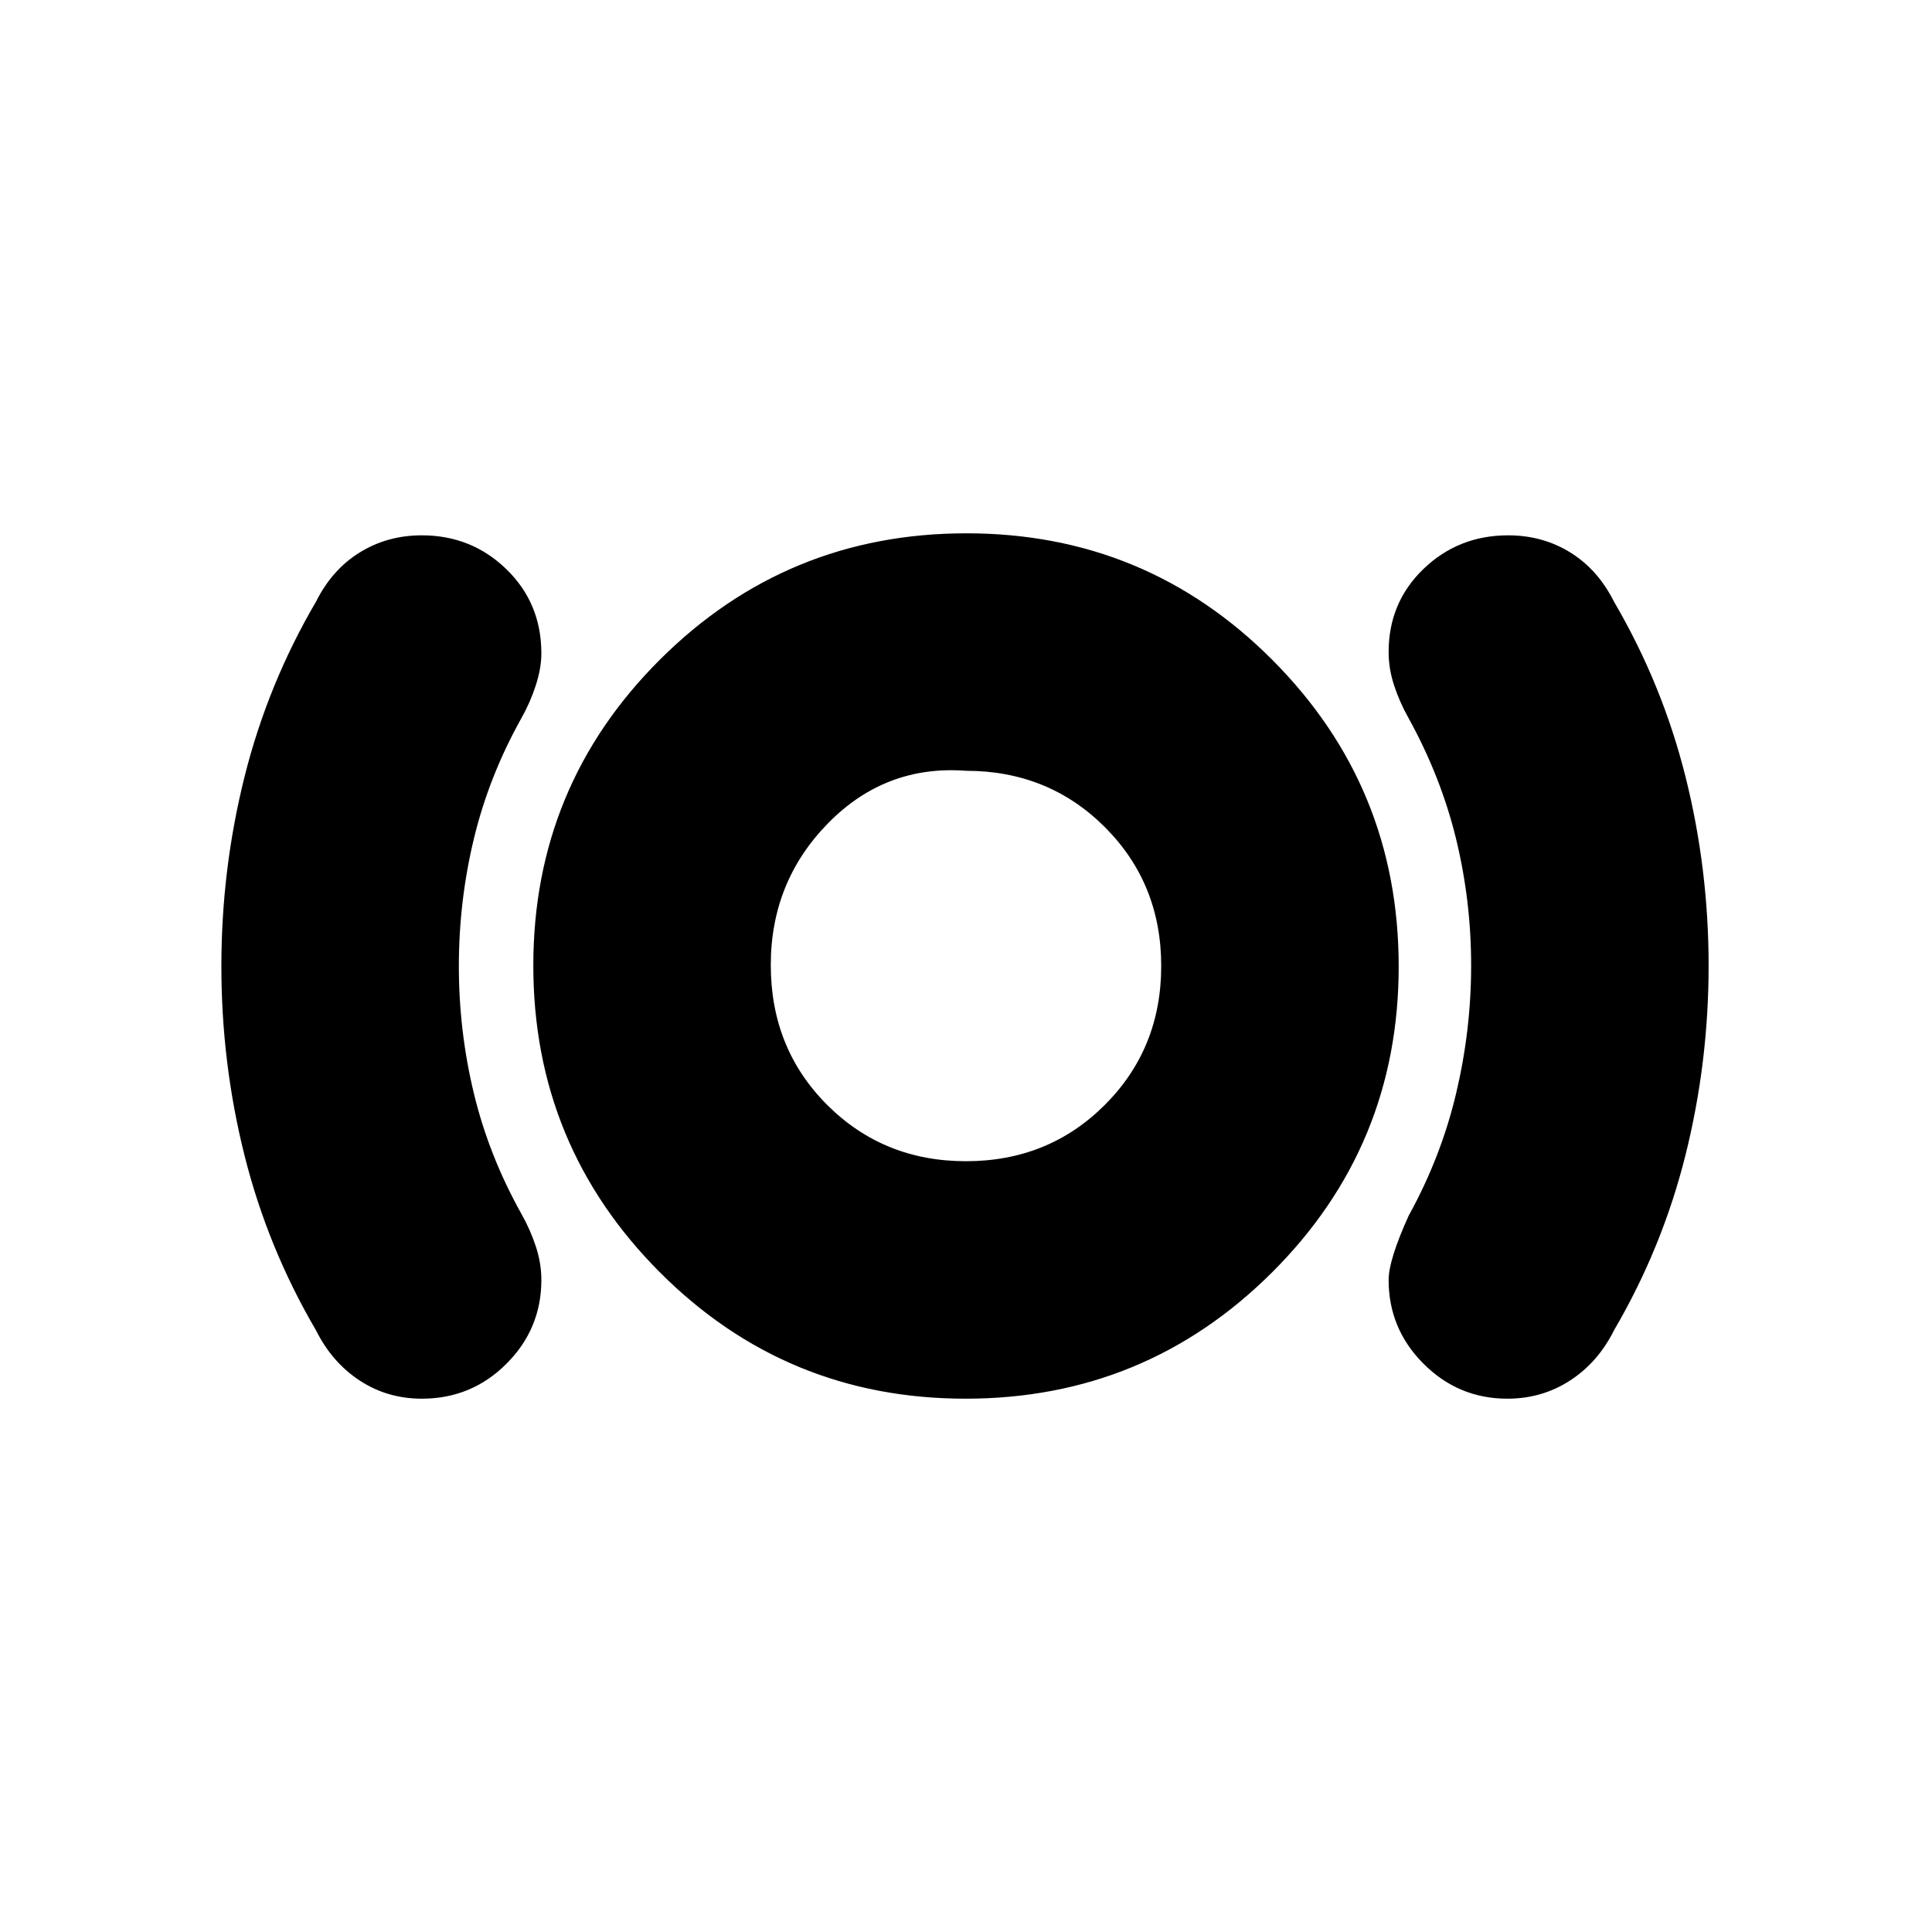 <svg xmlns="http://www.w3.org/2000/svg" height="20" viewBox="0 -960 960 960" width="20"><path d="M209.596-265q-17.085 0-30.841-9Q165-283 157-299q-24-41-35.5-86.871-11.5-45.871-11.5-94T121.5-574q11.5-46 35.5-87 8-16 21.755-24.5 13.756-8.5 30.841-8.5 24.704 0 42.054 16.867 17.35 16.866 17.35 41.8 0 7.333-2.75 15.833t-7.107 16.23q-16.17 28.899-23.657 59.939Q228-512.29 228-479.938q0 32.352 7.486 63.331 7.487 30.978 23.657 59.877 4.357 7.73 7.107 16.063Q269-332.333 269-324q0 24.3-17.35 41.65Q234.3-265 209.596-265Zm270.178 0q-89.319 0-152.047-62.954Q265-390.907 265-480.226q0-89.319 62.954-152.046Q390.907-695 480.226-695q89.319 0 152.046 62.954Q695-569.093 695-479.774q0 89.319-62.954 152.047Q569.093-265 479.774-265ZM480-383q41 0 69-28t28-69q0-41-28-69t-69-28q-40-3-68.5 26.029-28.5 29.03-28.5 70.5Q383-439 411-411q28 28 69 28Zm269 118q-24.3 0-41.65-17.35Q690-299.7 690-324q0-10 10-32 16.027-29.068 23.514-60.596Q731-448.124 731-480.276t-7.5-62.938Q716-574 699.857-603.27q-4.357-7.73-7.107-16.063Q690-627.667 690-636q0-24.65 17.35-41.325Q724.7-694 749.404-694q17.085 0 30.841 8.5Q794-677 802-661q24 41 35.5 86.871 11.5 45.871 11.5 94T837.5-386Q826-340 802-299q-7.857 15.85-21.786 24.925Q766.286-265 749-265ZM480-483Z"/></svg>